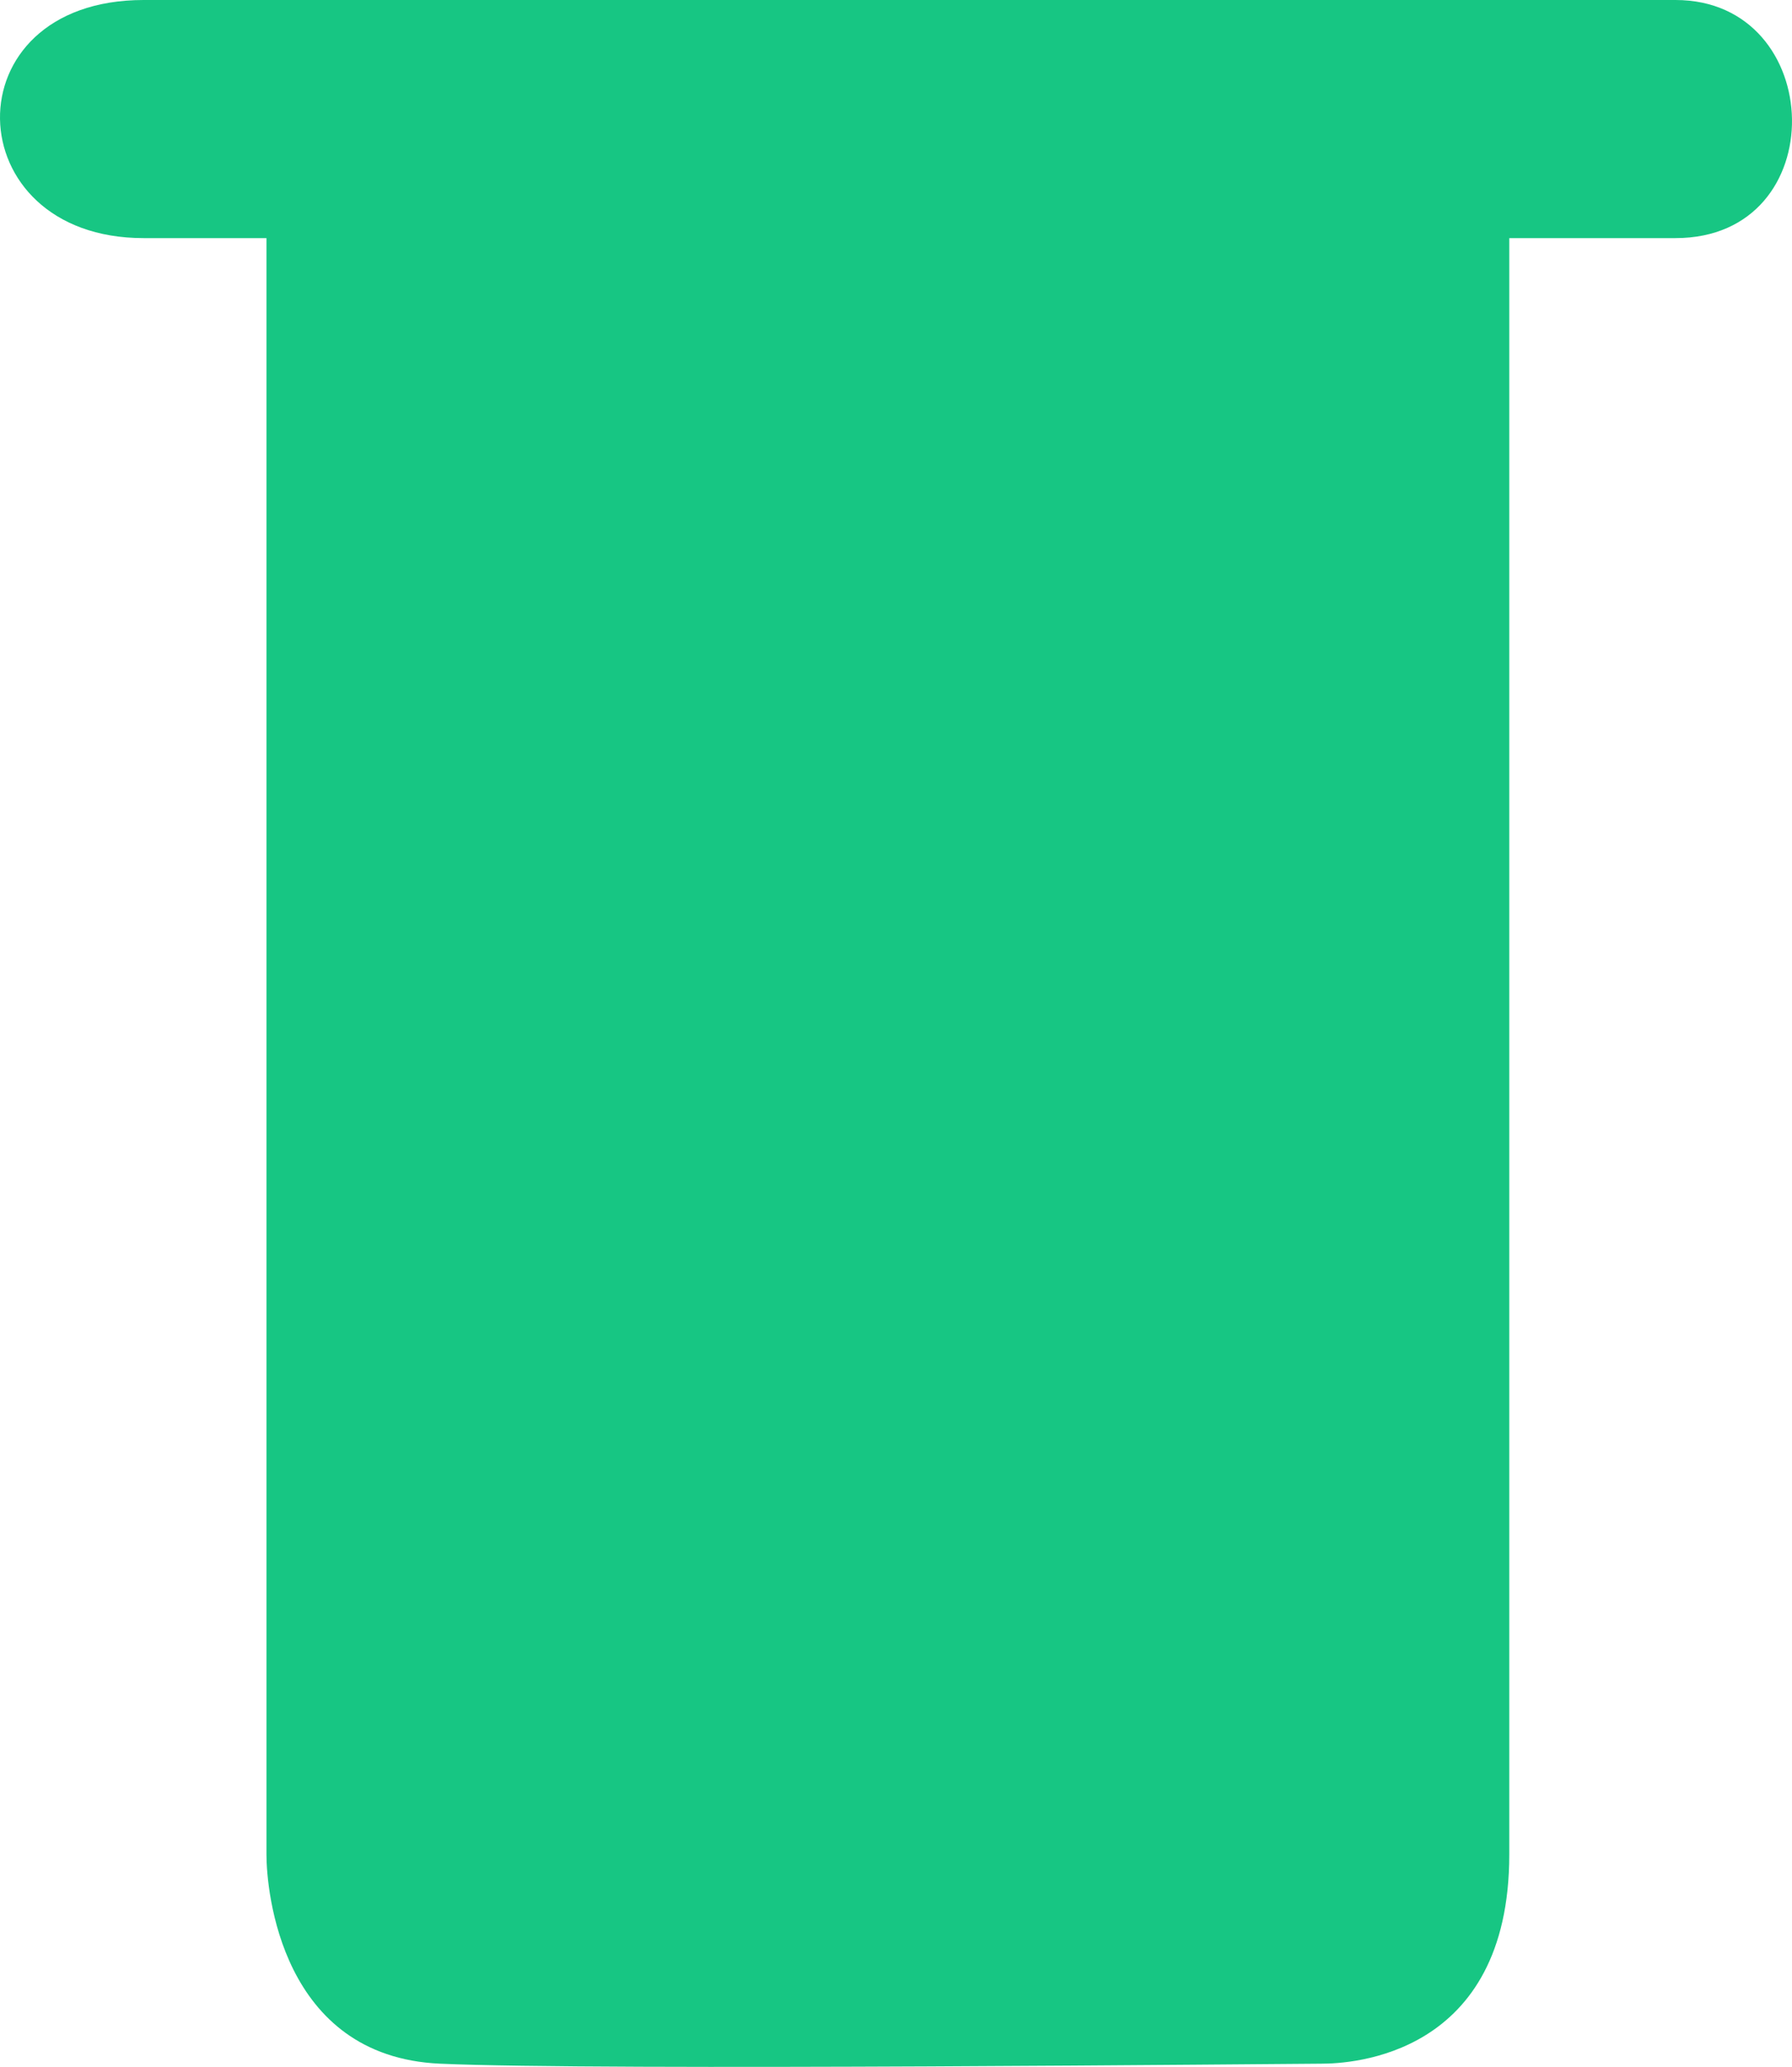 <svg width="254" height="293" viewBox="0 0 254 293" fill="none" xmlns="http://www.w3.org/2000/svg">
<path d="M37.768 262.882V33.755H20.357C-6.271 33.755 -7.296 0 20.357 0H237.483C258.991 0 260.015 33.755 237.483 33.755H213.927V262.882C213.927 291.522 191.395 292.545 187.298 292.545C183.202 292.545 84.88 293.568 62.349 292.545C39.817 291.522 37.768 267.996 37.768 262.882Z" fill="#17C683"/>
</svg>
